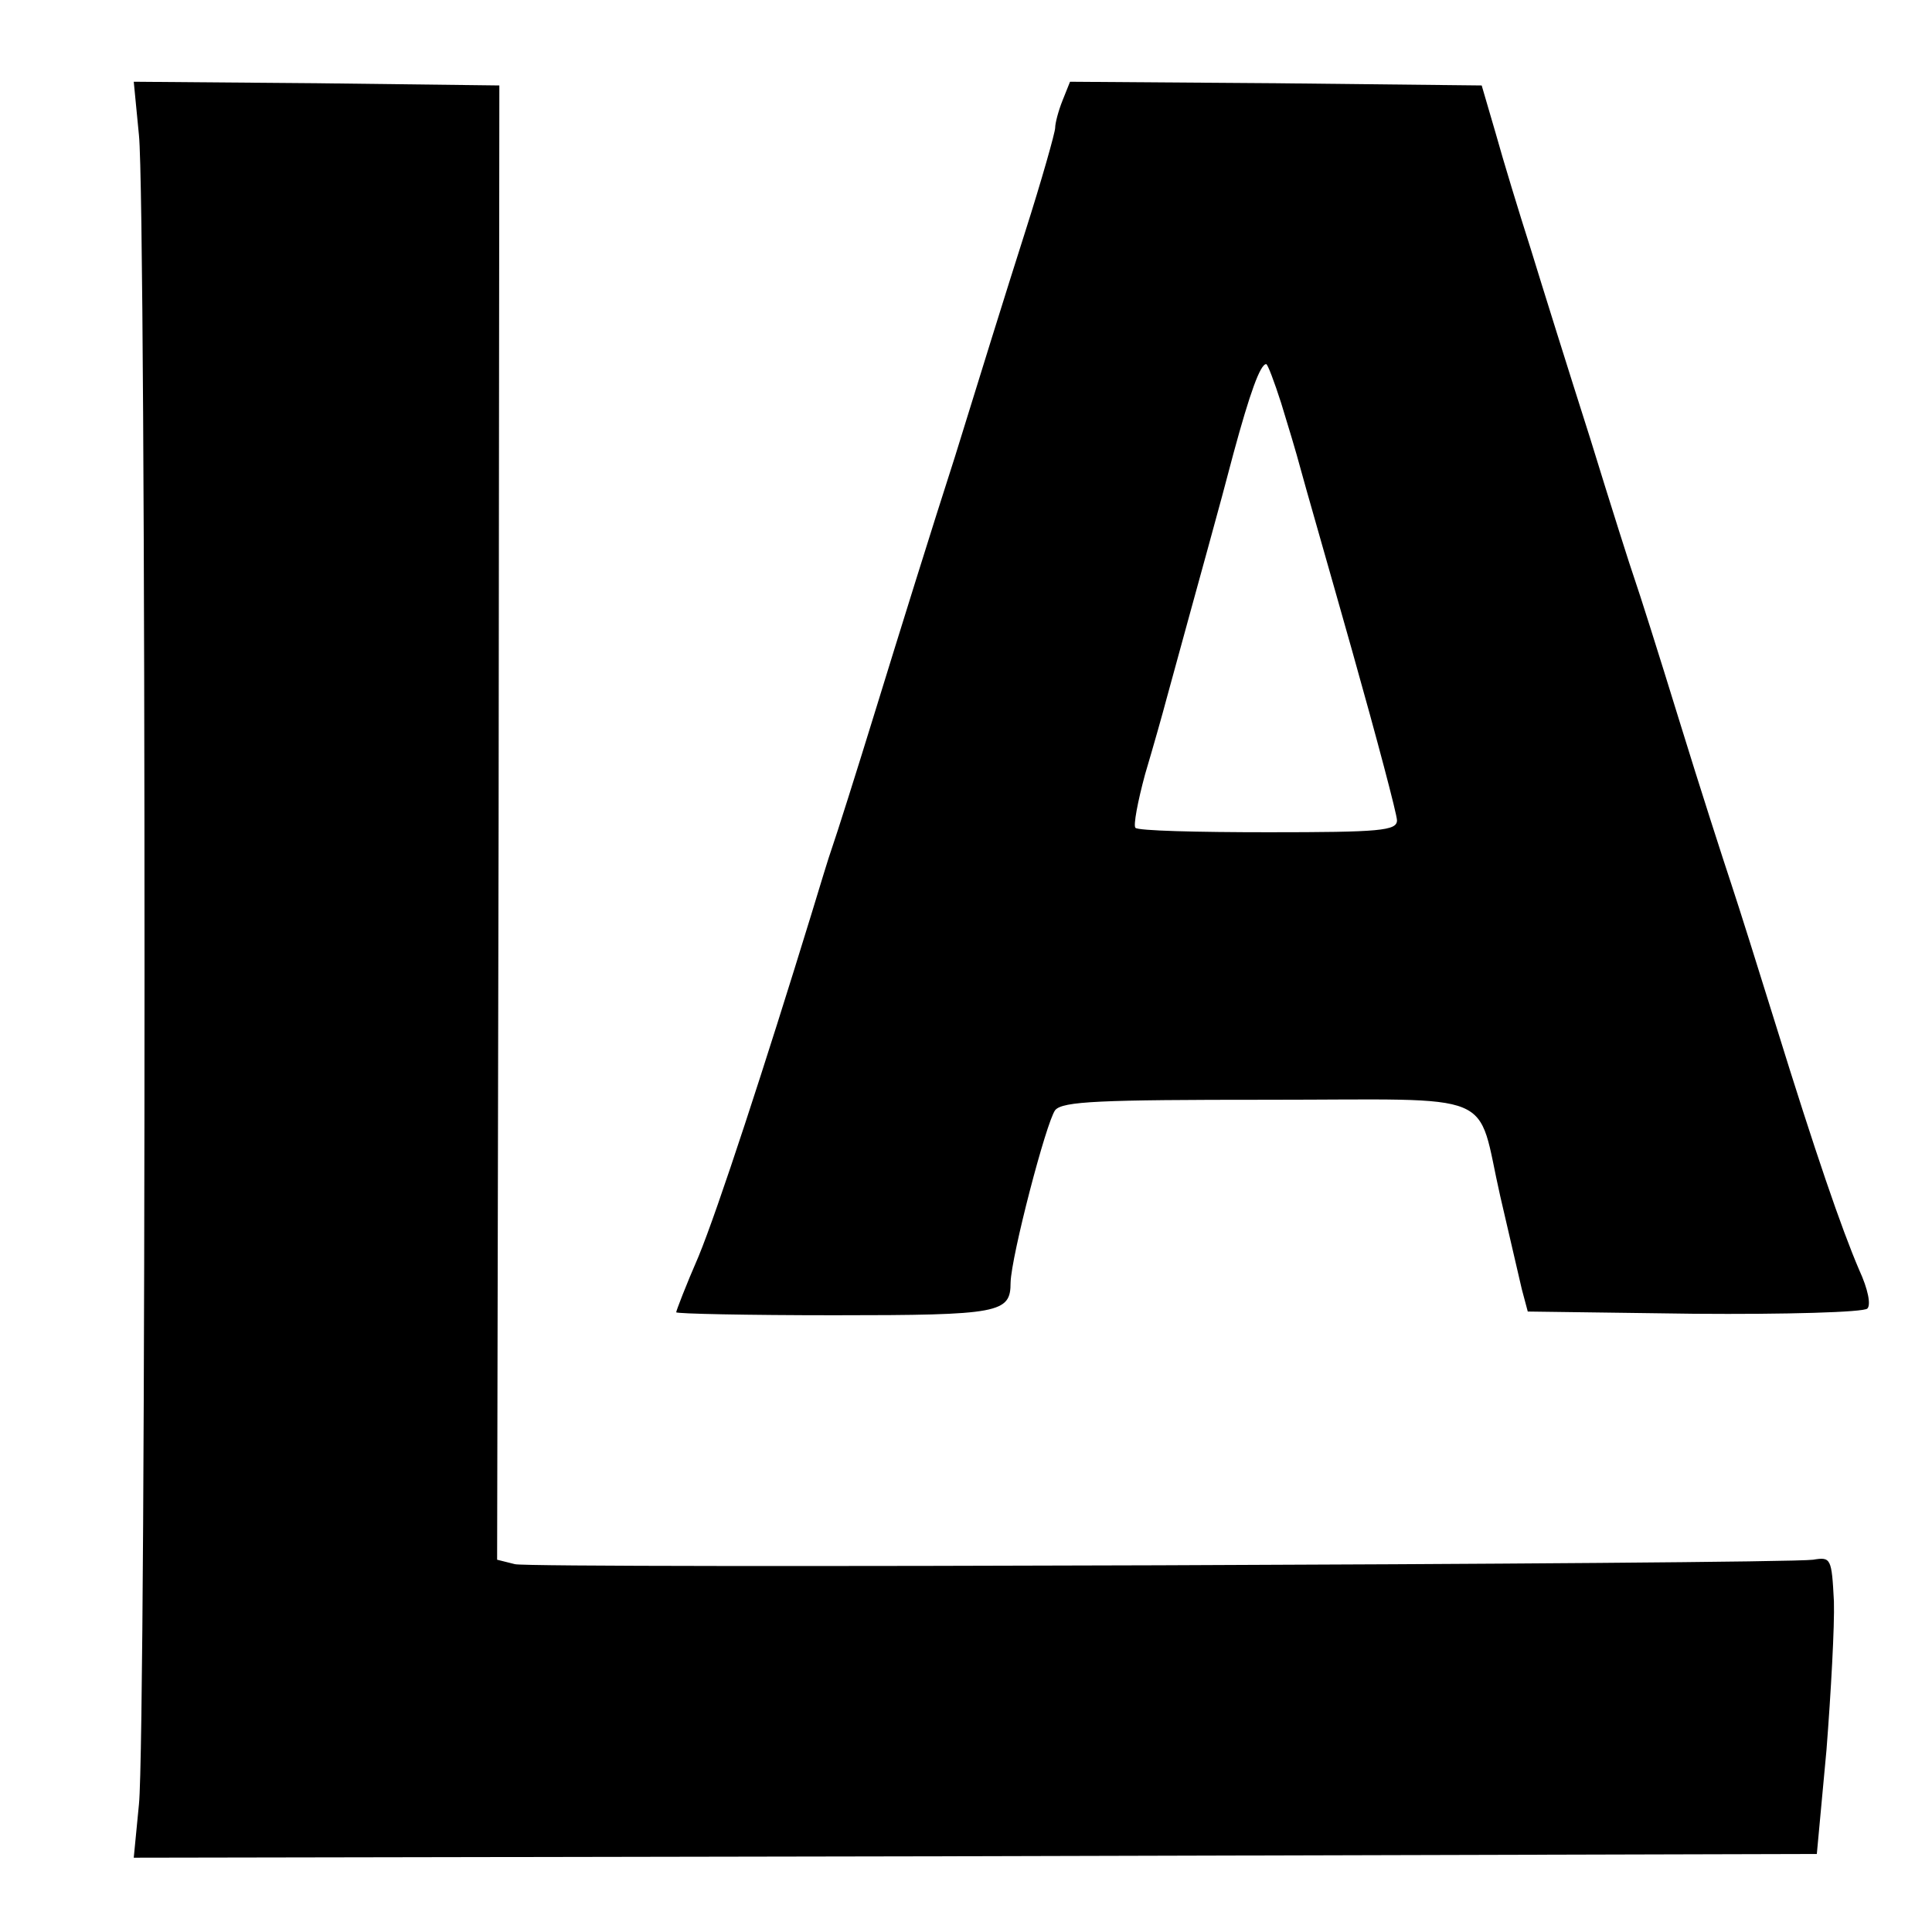 <?xml version="1.0" standalone="no"?>
<!DOCTYPE svg PUBLIC "-//W3C//DTD SVG 20010904//EN"
 "http://www.w3.org/TR/2001/REC-SVG-20010904/DTD/svg10.dtd">
<svg version="1.0" xmlns="http://www.w3.org/2000/svg"
 width="260pt" height="260pt" viewBox="0 0 260 260"
 preserveAspectRatio="xMidYMid meet">
<g transform="translate(0,260) scale(0.1,-0.1)"
fill="#000000" stroke="none">
<path d="M187 2418 c10 -95 10 -2151 0 -2246 l-7 -72 1132 2 1133 3 13 140 c6
77 11 167 10 200 -3 58 -4 60 -28 56 -44 -6 -1723 -12 -1747 -6 l-24 6 2 992
1 992 -246 3 -246 2 7 -72z"/>
<path d="M1430 2465 c-6 -15 -10 -31 -10 -37 0 -6 -18 -70 -41 -142 -23 -72
-65 -207 -94 -301 -30 -93 -77 -244 -105 -335 -28 -91 -55 -176 -60 -190 -5
-14 -17 -54 -28 -90 -62 -202 -126 -398 -152 -461 -17 -39 -30 -73 -30 -75 0
-2 96 -4 213 -4 223 0 237 3 237 44 1 36 48 216 60 232 10 12 60 14 286 14
316 0 280 15 313 -130 12 -52 25 -108 29 -125 l8 -30 224 -3 c123 -1 228 2
233 7 5 5 1 26 -11 52 -24 56 -59 158 -112 329 -23 74 -50 160 -60 190 -10 30
-42 129 -70 220 -28 91 -55 176 -60 190 -5 14 -32 99 -60 190 -29 91 -65 206
-80 255 -16 50 -37 119 -47 155 l-19 65 -277 3 -277 2 -10 -25z m294 -407 c9
-29 21 -69 26 -88 5 -19 37 -130 70 -247 33 -117 60 -219 60 -227 0 -14 -23
-16 -173 -16 -96 0 -176 2 -179 6 -3 3 3 35 13 72 11 37 24 83 29 102 47 172
71 257 90 330 22 81 36 120 44 120 2 0 11 -24 20 -52z"/>
</g>
</svg>

